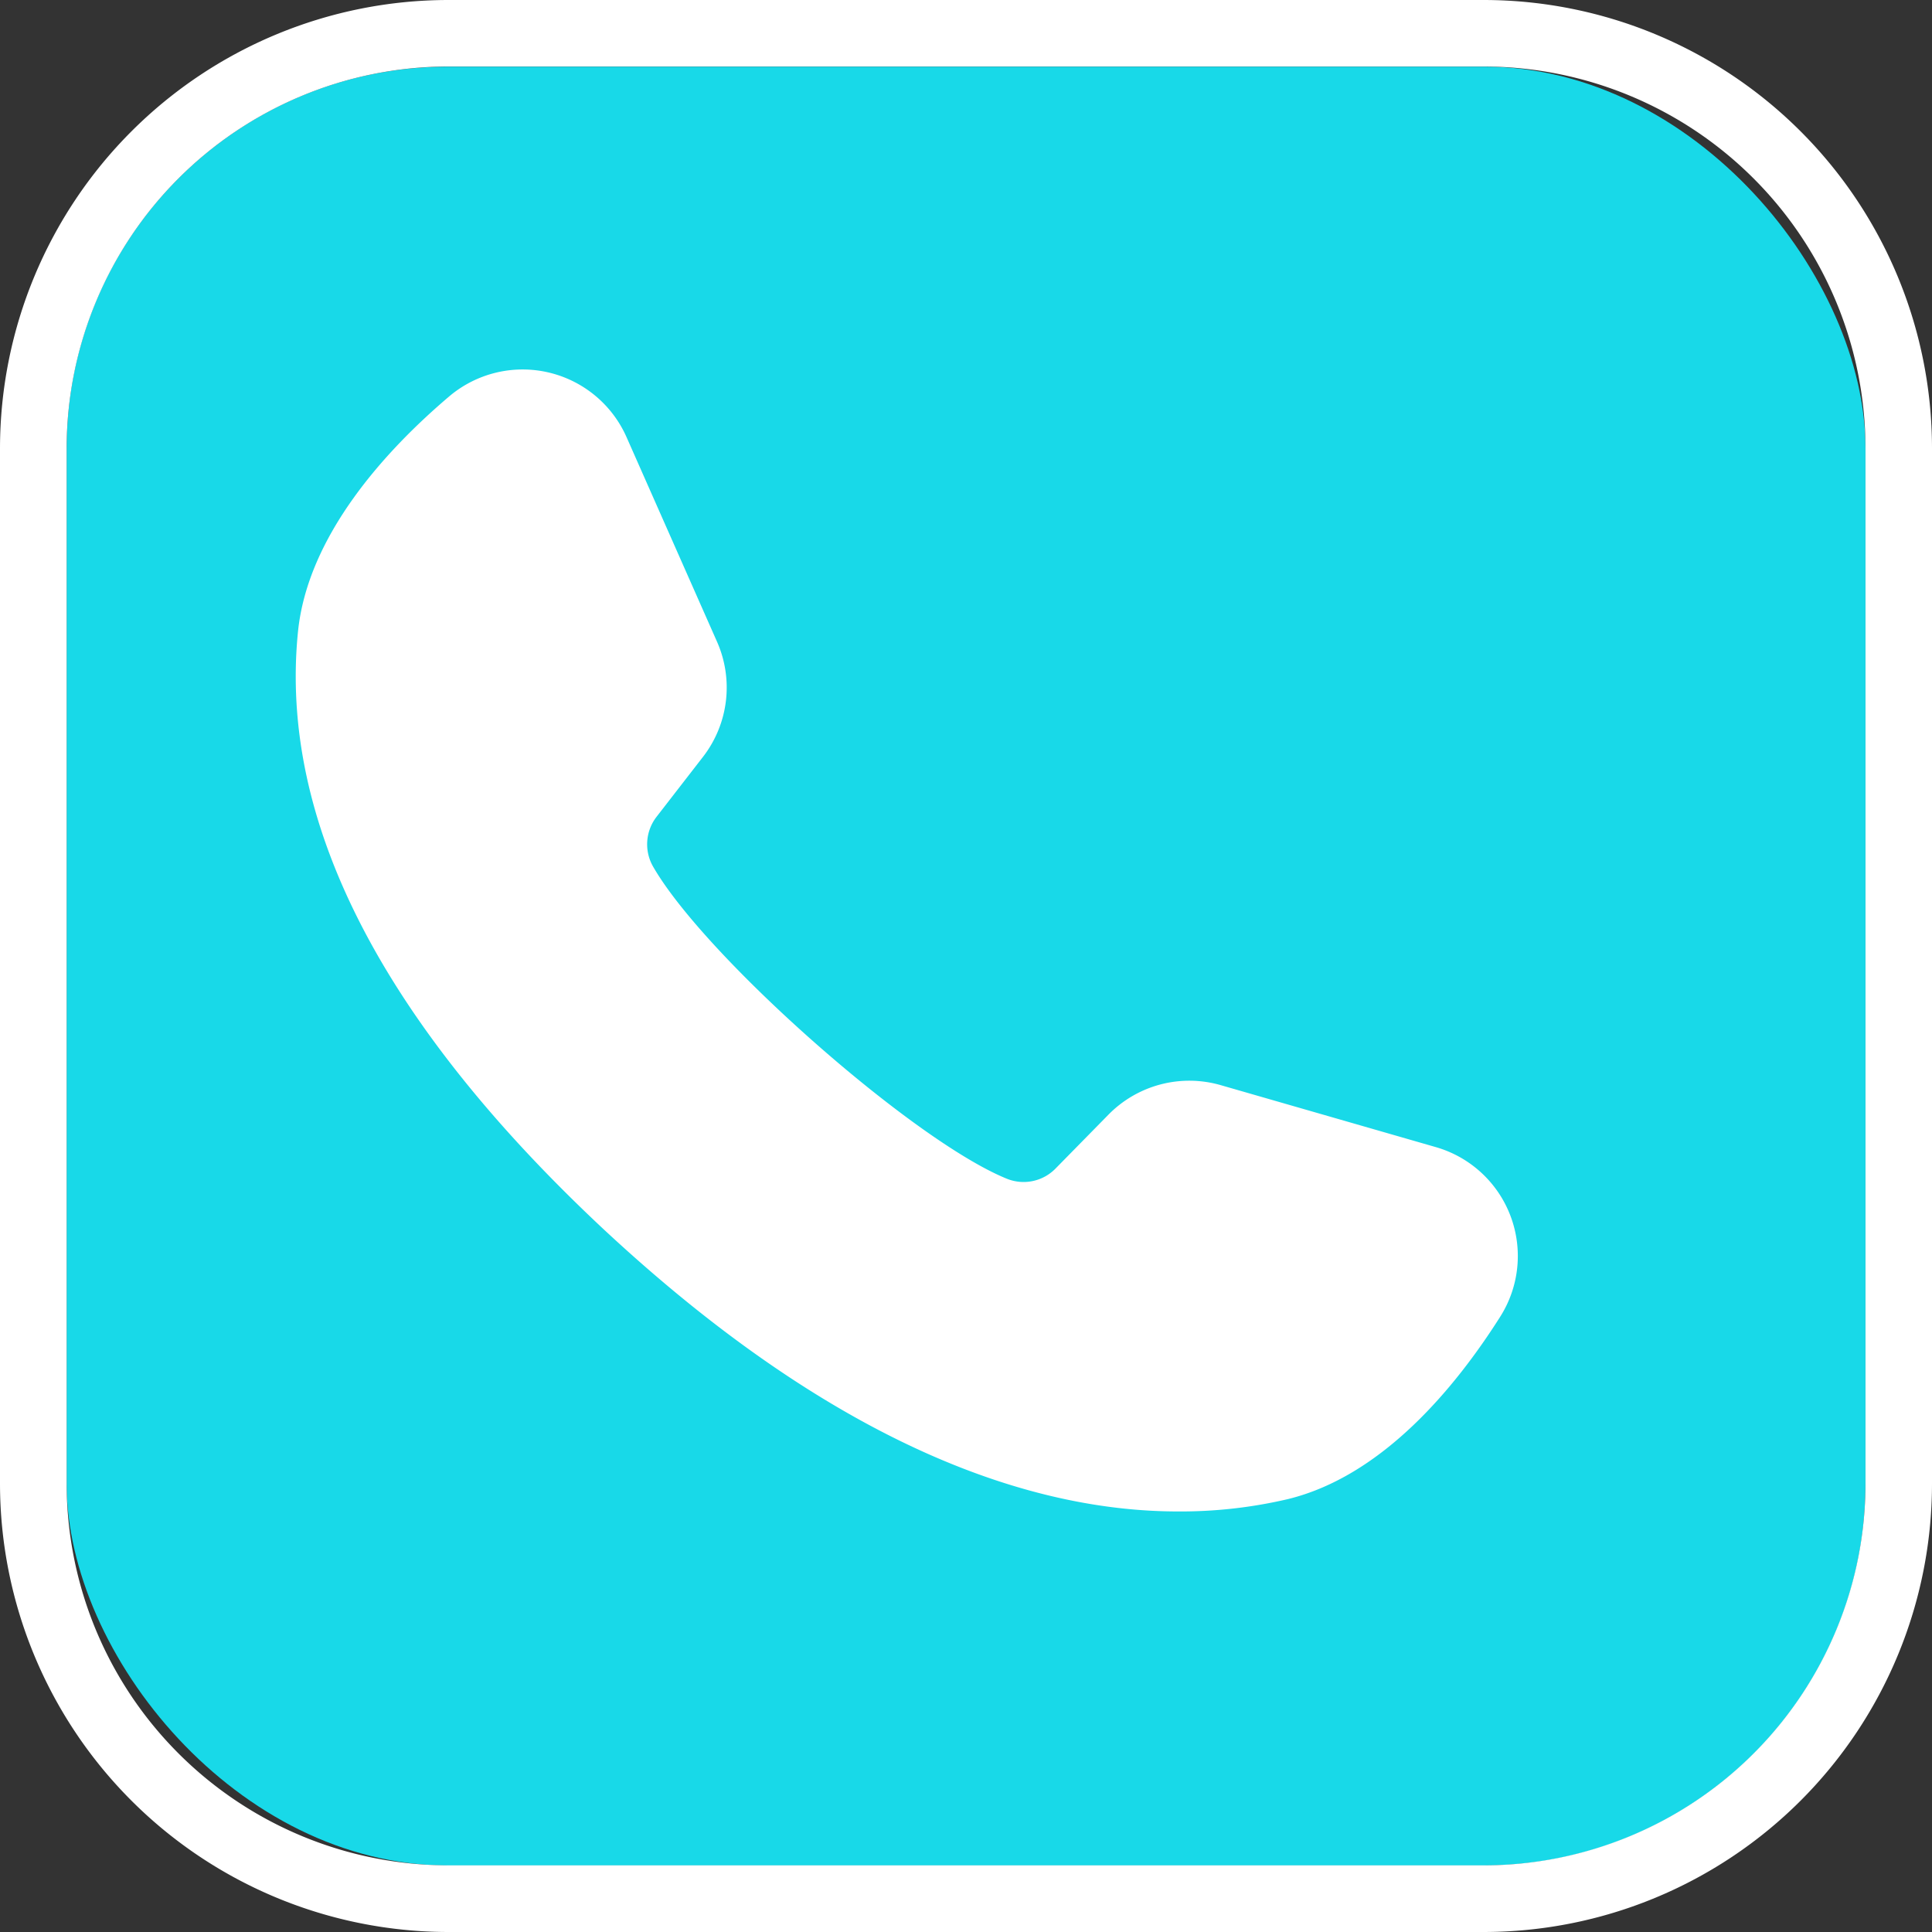<svg id="Capa_1" data-name="Capa 1" xmlns="http://www.w3.org/2000/svg" viewBox="0 0 140.3 140.3"><rect x="0" y="0" width="140.3" height="140.3" fill="#333333" stroke="none"/><defs><style>.cls-1{fill:#18d9e8;}.cls-2{fill:#fff;}</style></defs><title>icono telefono</title><rect class="cls-1" x="4.84" y="4.84" width="130.63" height="130.63" rx="27.71"/><path class="cls-2" d="M210.31,186.67c-3.06,4.82-7.9,10.7-14,12.17-10.69,2.59-27.11.06-47.6-19.07-17.74-16.55-22.43-30.34-21.32-41.28.62-6.21,5.8-11.81,10.15-15.49a5.83,5.83,0,0,1,9.1,2.08l6.56,14.85a5.81,5.81,0,0,1-.72,5.92l-3.32,4.31a5.65,5.65,0,0,0-.45,6.3c4,6.91,19.5,20.73,26.88,23.71a5.66,5.66,0,0,0,6.18-1.3l3.83-3.89a5.83,5.83,0,0,1,5.75-1.52L207,177.94A5.83,5.83,0,0,1,210.31,186.67Z" transform="translate(-102.94 -92.7)"/><path class="cls-2" d="M210.7,233H135.48a32.58,32.58,0,0,1-32.54-32.54V125.24A32.58,32.58,0,0,1,135.48,92.7H210.7a32.57,32.57,0,0,1,32.54,32.54v75.22A32.57,32.57,0,0,1,210.7,233ZM135.48,97.53a27.74,27.74,0,0,0-27.7,27.71v75.22a27.74,27.74,0,0,0,27.7,27.7H210.7a27.74,27.74,0,0,0,27.71-27.7V125.24A27.75,27.75,0,0,0,210.7,97.53Zm53,104.93c-10.34,0-24.51-4.45-41.81-20.59-16-15-23.48-29.55-22.09-43.3.71-7,6.38-13.18,11-17.1a8.25,8.25,0,0,1,12.87,3L155,139.28a8.22,8.22,0,0,1-1,8.37L150.63,152a3.26,3.26,0,0,0-.27,3.62c3.77,6.57,18.91,19.93,25.7,22.68a3.24,3.24,0,0,0,3.55-.76l3.82-3.89a8.23,8.23,0,0,1,8.15-2.15L207.2,176a8.23,8.23,0,0,1,4.67,12.34c-3.24,5.11-8.54,11.56-15.43,13.23A34.17,34.17,0,0,1,188.44,202.46Zm-47.57-78.1a3.4,3.4,0,0,0-2.2.81c-3.95,3.33-8.77,8.46-9.32,13.89-1.23,12.17,5.7,25.38,20.57,39.27,21.82,20.36,37.81,20.35,45.38,18.48,5.32-1.29,9.72-6.75,12.48-11.11a3.4,3.4,0,0,0-1.92-5.11l-15.61-4.48a3.41,3.41,0,0,0-3.37.89l-3.82,3.89a8.08,8.08,0,0,1-8.81,1.85c-7.78-3.15-23.78-17.26-28.08-24.75a8.05,8.05,0,0,1,.63-9l3.34-4.32a3.39,3.39,0,0,0,.41-3.45L144,126.38a3.42,3.42,0,0,0-3.11-2Z" transform="translate(-102.94 -92.7)"/></svg>